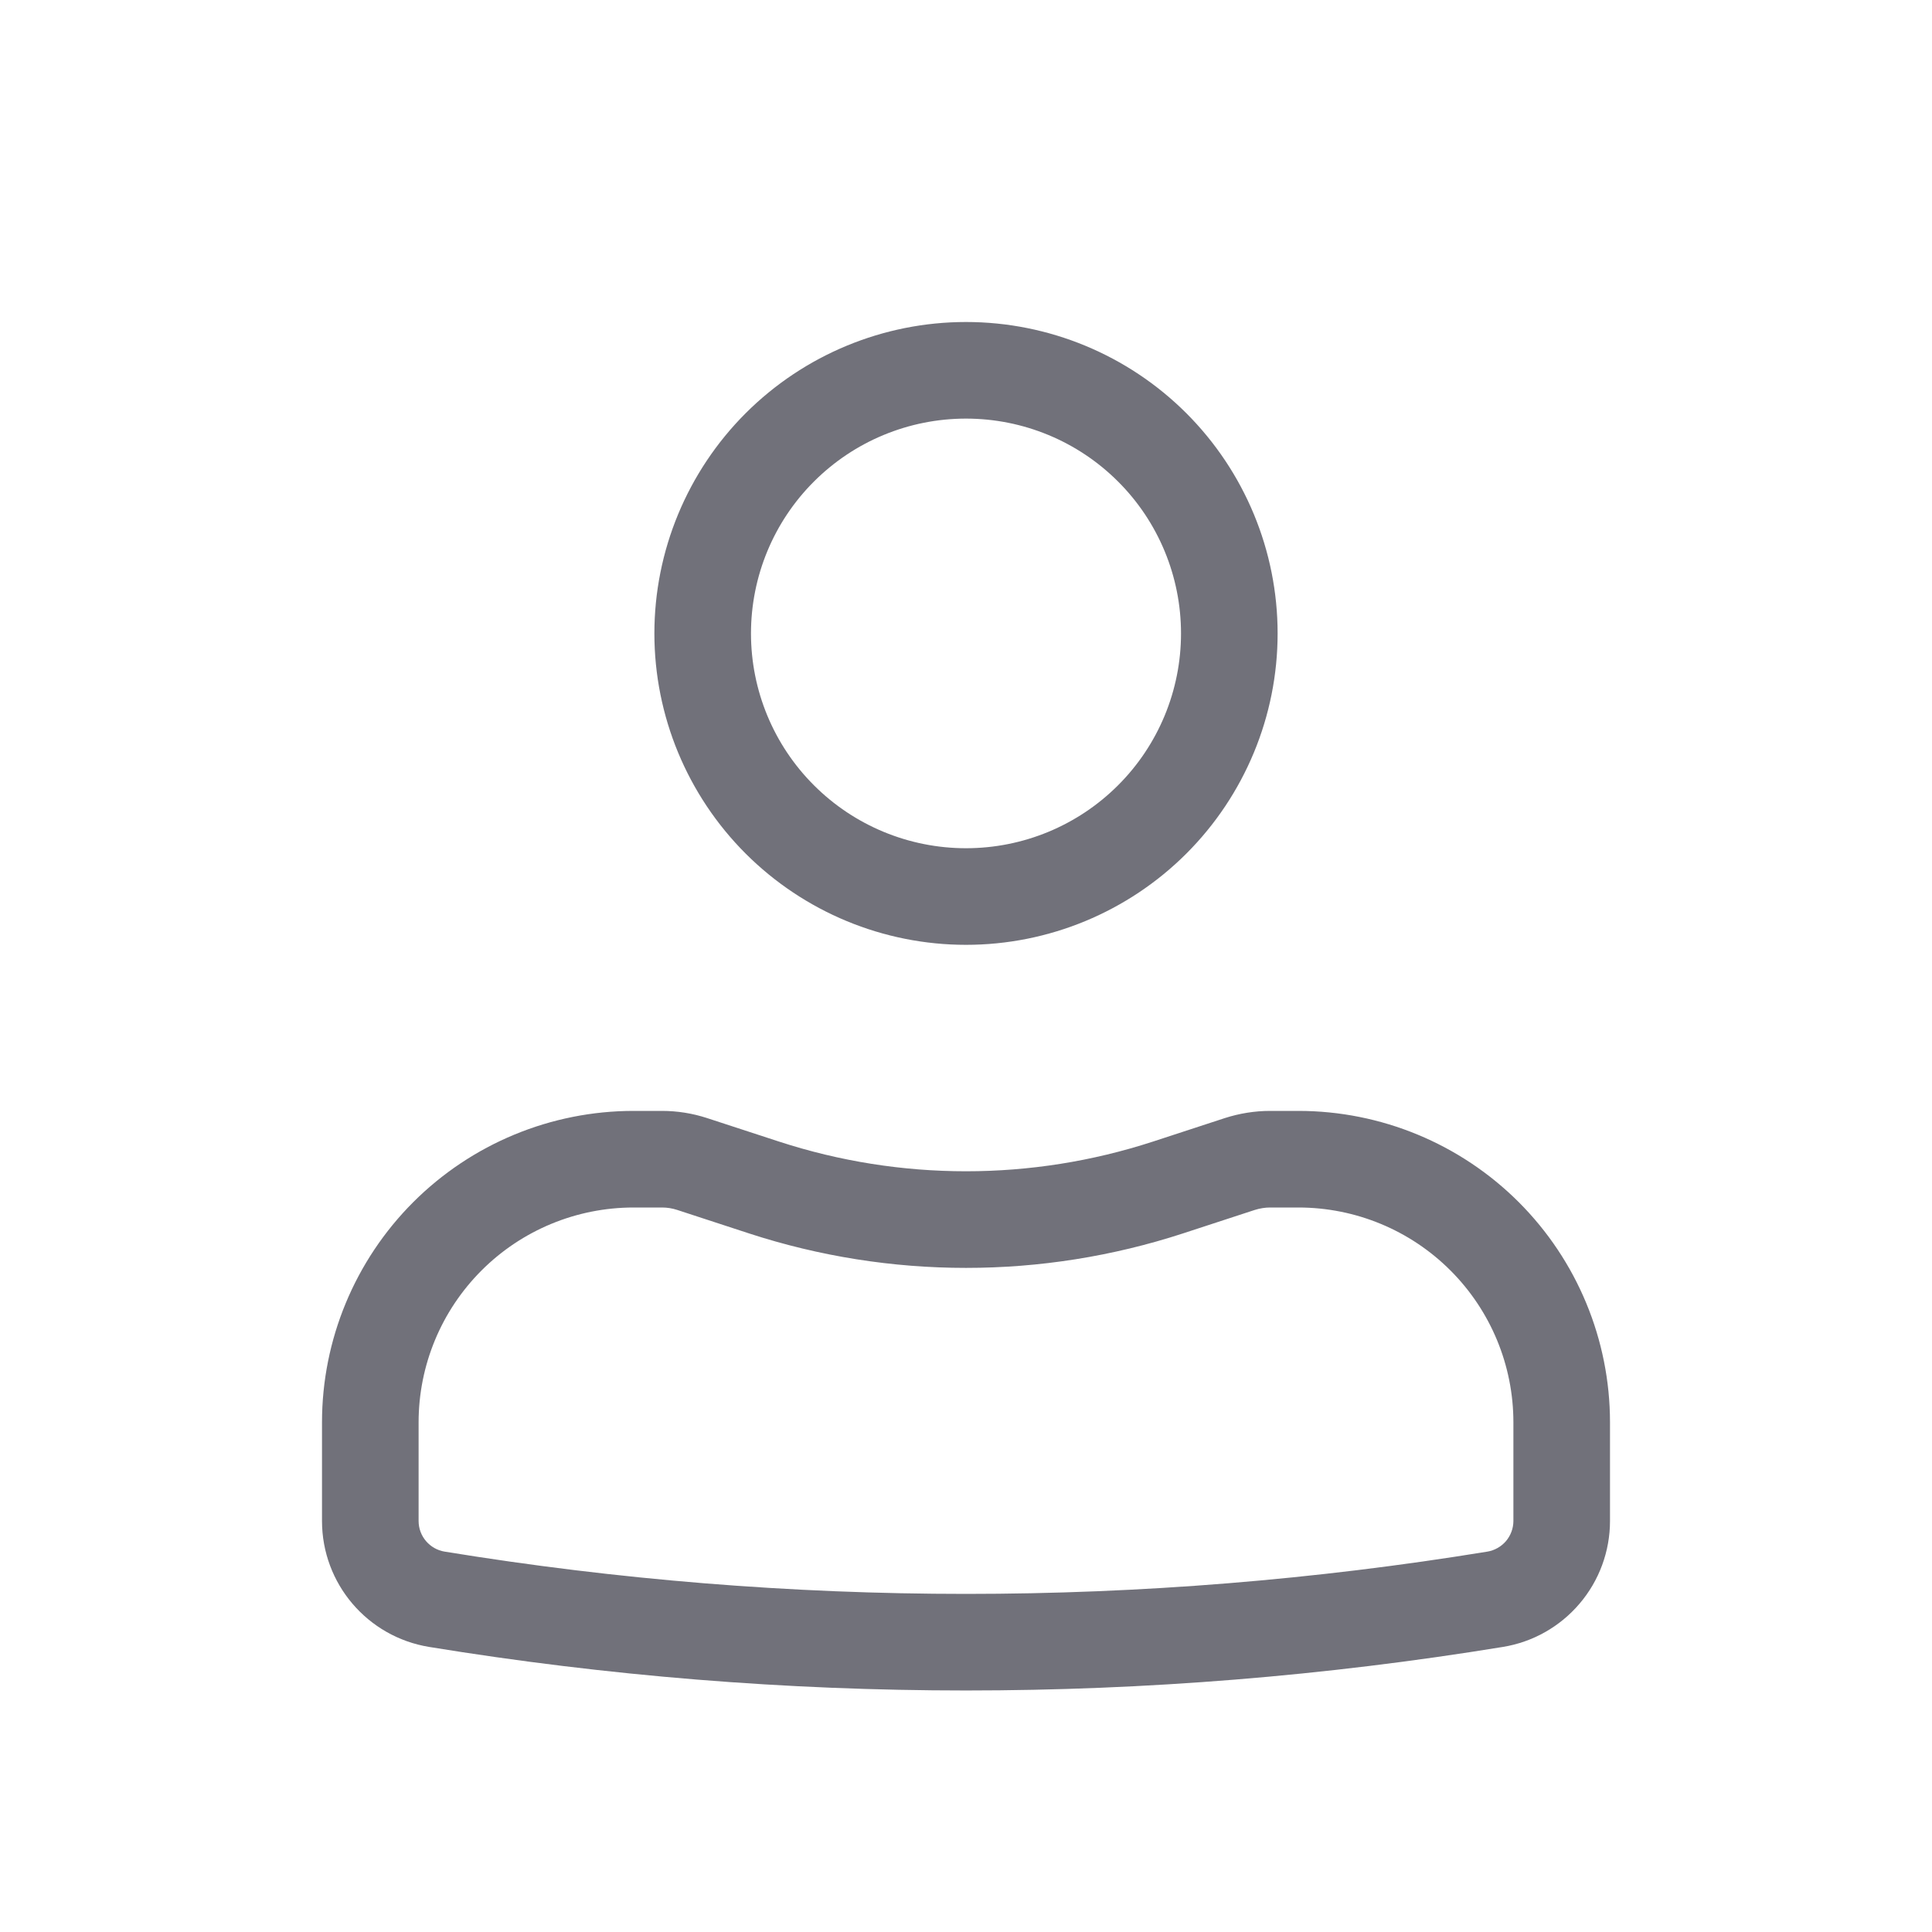 <svg width="24" height="24" viewBox="0 0 24 24" fill="none" xmlns="http://www.w3.org/2000/svg">
<path fill-rule="evenodd" clip-rule="evenodd" d="M5.524 19.275L5.525 19.275C9.813 19.975 14.187 19.975 18.475 19.275L18.476 19.275C18.566 19.26 18.649 19.213 18.708 19.144C18.767 19.074 18.8 18.985 18.8 18.894V17.669C18.8 16.961 18.519 16.283 18.018 15.782C17.517 15.281 16.838 15 16.129 15H15.778C15.717 15 15.651 15.01 15.585 15.031L14.695 15.322L14.695 15.322C12.944 15.893 11.056 15.893 9.305 15.322L9.305 15.322L8.412 15.03C8.412 15.03 8.412 15.03 8.412 15.03C8.351 15.01 8.287 15 8.224 15H8.223H7.871C7.162 15 6.483 15.281 5.982 15.782C5.481 16.283 5.2 16.961 5.2 17.669V18.894C5.2 19.083 5.337 19.244 5.524 19.275ZM8.783 13.889L9.677 14.181C11.187 14.673 12.813 14.673 14.323 14.181L15.216 13.889C15.397 13.831 15.587 13.8 15.778 13.8H16.129C17.156 13.8 18.14 14.208 18.866 14.933C19.592 15.659 20 16.643 20 17.669V18.894C20 19.271 19.866 19.635 19.622 19.921C19.378 20.208 19.04 20.399 18.668 20.459C14.252 21.18 9.748 21.18 5.332 20.459C4.564 20.334 4 19.672 4 18.894V17.669C4 16.643 4.408 15.659 5.134 14.933C5.86 14.208 6.844 13.8 7.871 13.8H8.223C8.413 13.8 8.602 13.83 8.783 13.889ZM12 5.2C11.291 5.2 10.612 5.481 10.111 5.982C9.61 6.482 9.329 7.161 9.329 7.869C9.329 8.576 9.61 9.255 10.111 9.755C10.612 10.256 11.291 10.537 12 10.537C12.709 10.537 13.388 10.256 13.889 9.755C14.39 9.255 14.671 8.576 14.671 7.869C14.671 7.161 14.39 6.482 13.889 5.982C13.388 5.481 12.709 5.2 12 5.2ZM9.263 5.133C9.989 4.408 10.973 4 12 4C13.027 4 14.011 4.408 14.737 5.133C15.463 5.859 15.871 6.843 15.871 7.869C15.871 8.894 15.463 9.878 14.737 10.604C14.011 11.329 13.027 11.737 12 11.737C10.973 11.737 9.989 11.329 9.263 10.604C8.537 9.878 8.129 8.894 8.129 7.869C8.129 6.843 8.537 5.859 9.263 5.133Z" fill="#71717A"/>
</svg>
